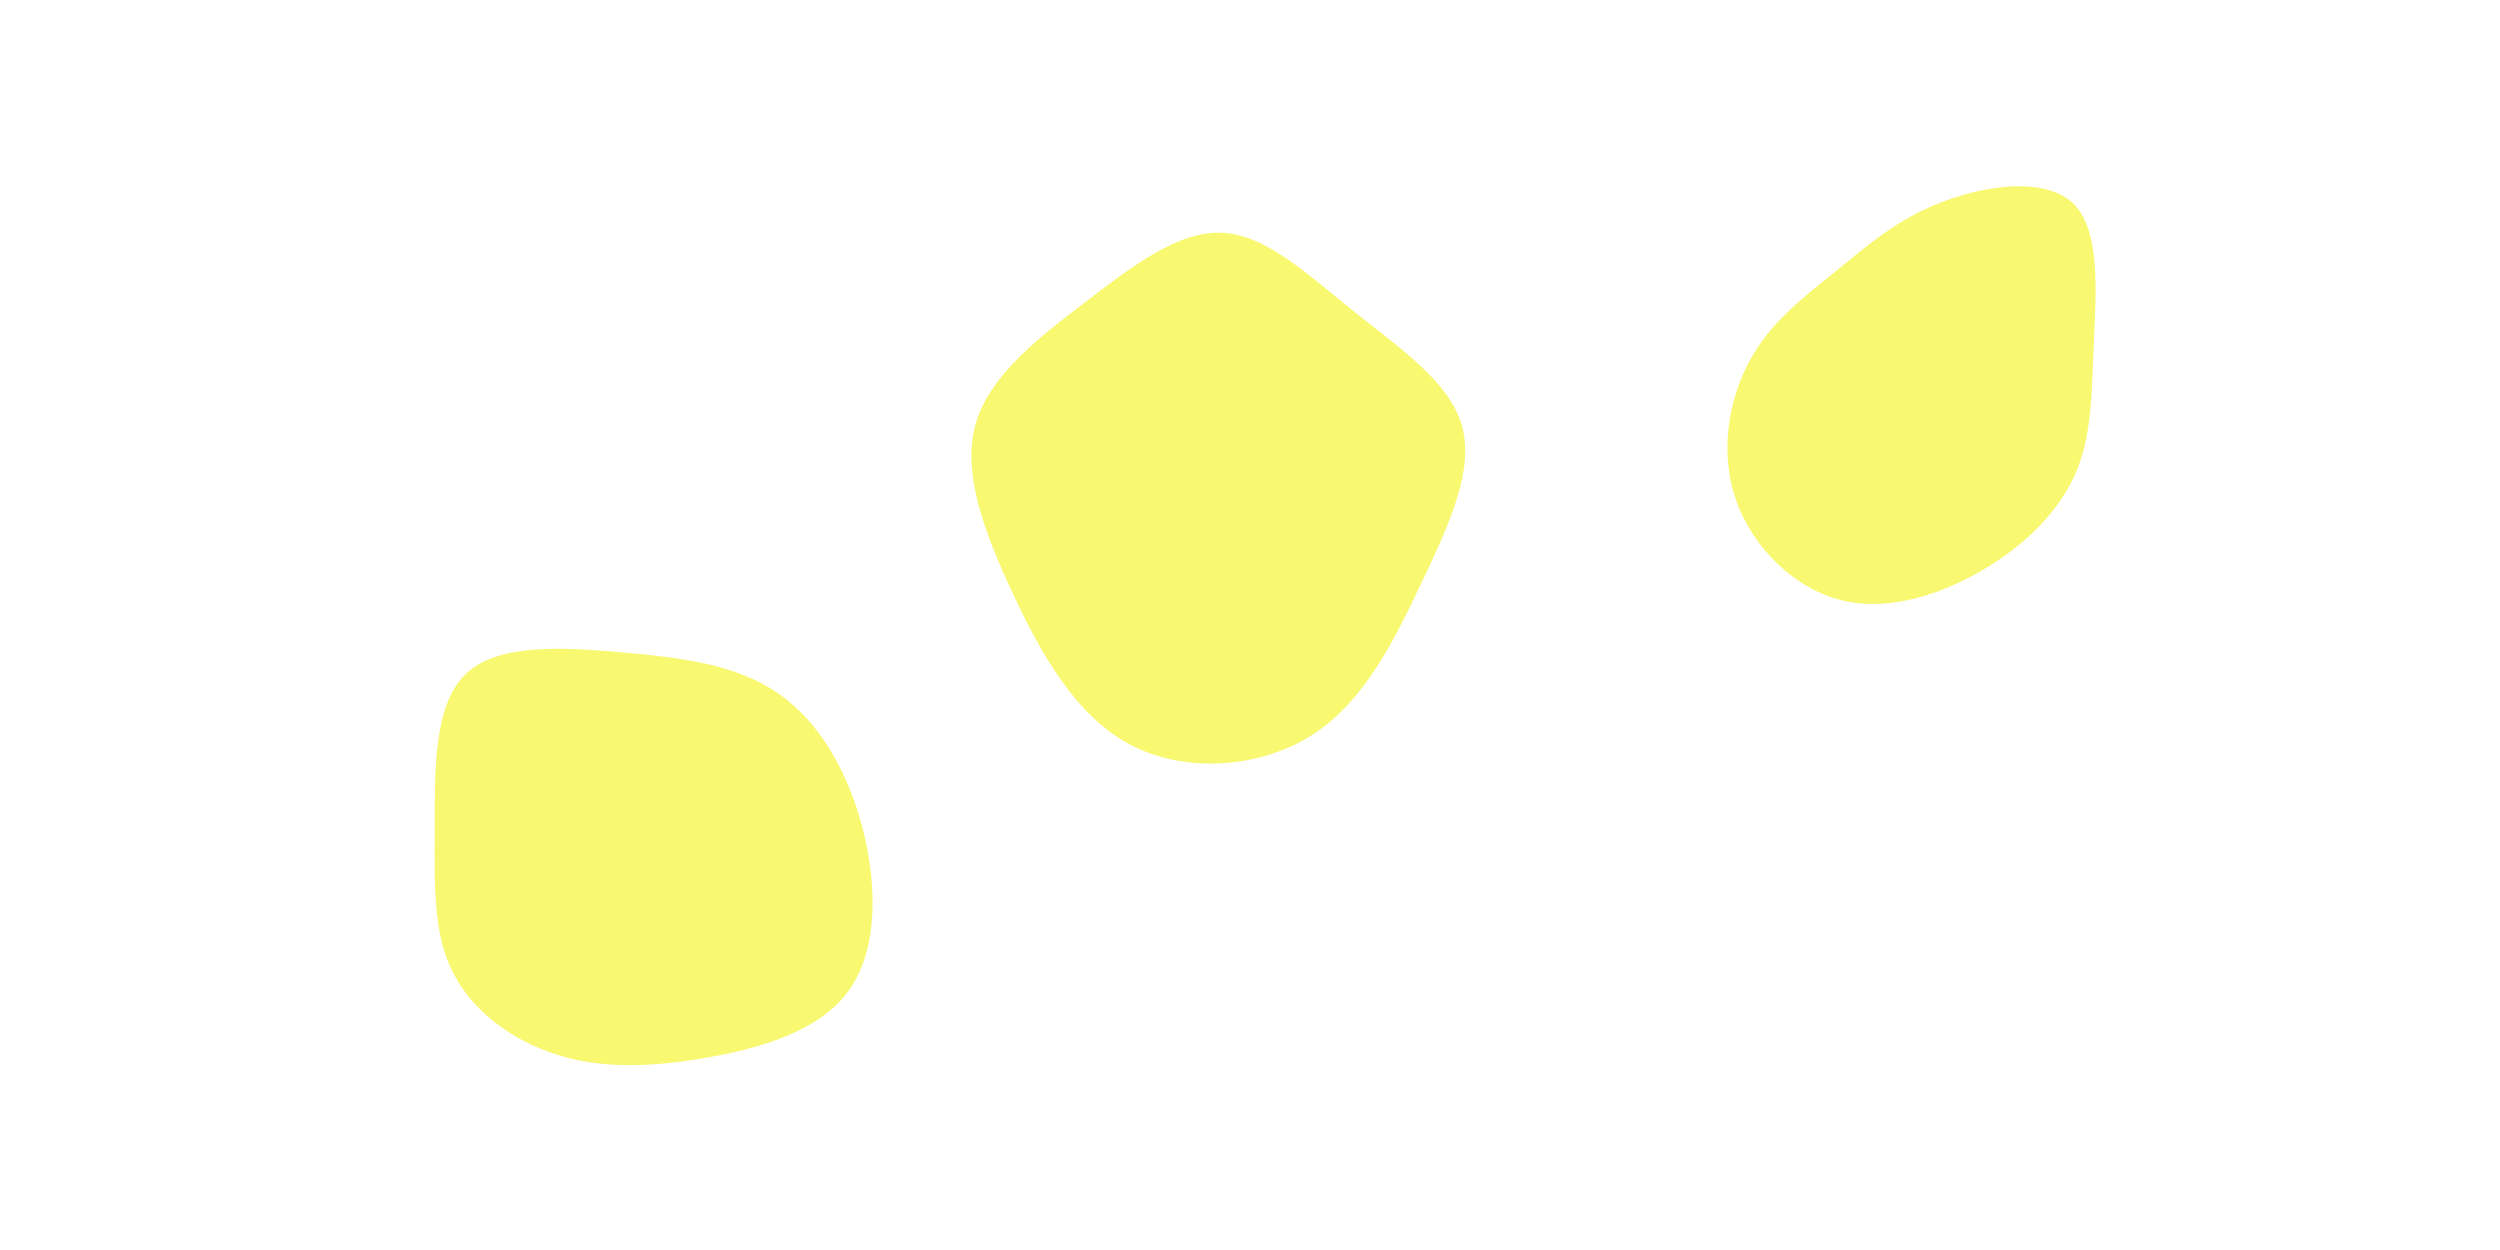 <svg id="visual" viewBox="0 0 900 450" width="900" height="450" xmlns="http://www.w3.org/2000/svg" xmlns:xlink="http://www.w3.org/1999/xlink" version="1.1"><rect width="900" height="450" fill="#ffffff"></rect><g><g transform="translate(441 167)"><path d="M46.5 -54.8C63 -41.6 80.9 -29.5 85.3 -13.7C89.8 2.2 80.7 21.8 70.8 42.7C60.9 63.5 50.1 85.7 31.2 97.7C12.4 109.6 -14.4 111.5 -34.1 101.1C-53.8 90.7 -66.4 68.1 -76.6 46.2C-86.8 24.3 -94.7 3.1 -89.8 -14.3C-84.9 -31.7 -67.2 -45.4 -50.1 -58.4C-33 -71.5 -16.5 -84.1 -0.7 -83.2C15 -82.3 30 -68 46.5 -54.8Z" fill="#F9F871"></path></g><g transform="translate(694 137)"><path d="M52.4 -63.7C62.2 -54.1 60.6 -32.3 59.8 -13.9C59 4.4 59.1 19.3 53.5 32.7C47.9 46 36.7 57.9 21.3 67.3C6 76.6 -13.4 83.3 -30.6 79.2C-47.9 75.1 -63.1 60.1 -69 43.1C-75 26.1 -71.8 7 -64.2 -7C-56.6 -21.1 -44.7 -30 -33.2 -39.3C-21.8 -48.6 -10.9 -58.2 5.2 -64.3C21.3 -70.5 42.5 -73.3 52.4 -63.7Z" fill="#F9F871"></path></g><g transform="translate(225 313)"><path d="M55.1 -63.4C70.3 -53 80.6 -34.5 85.8 -13.8C90.9 6.8 91 29.7 80.1 44.2C69.3 58.7 47.5 64.7 28 68C8.4 71.3 -8.9 71.7 -24.8 66.6C-40.7 61.5 -55.1 50.9 -62.1 36.8C-69.1 22.8 -68.6 5.4 -68.5 -15.1C-68.5 -35.5 -68.9 -59.1 -57.5 -70.2C-46.2 -81.3 -23.1 -80.1 -1.6 -78.2C20 -76.3 40 -73.9 55.1 -63.4Z" fill="#F9F871"></path></g></g></svg>
